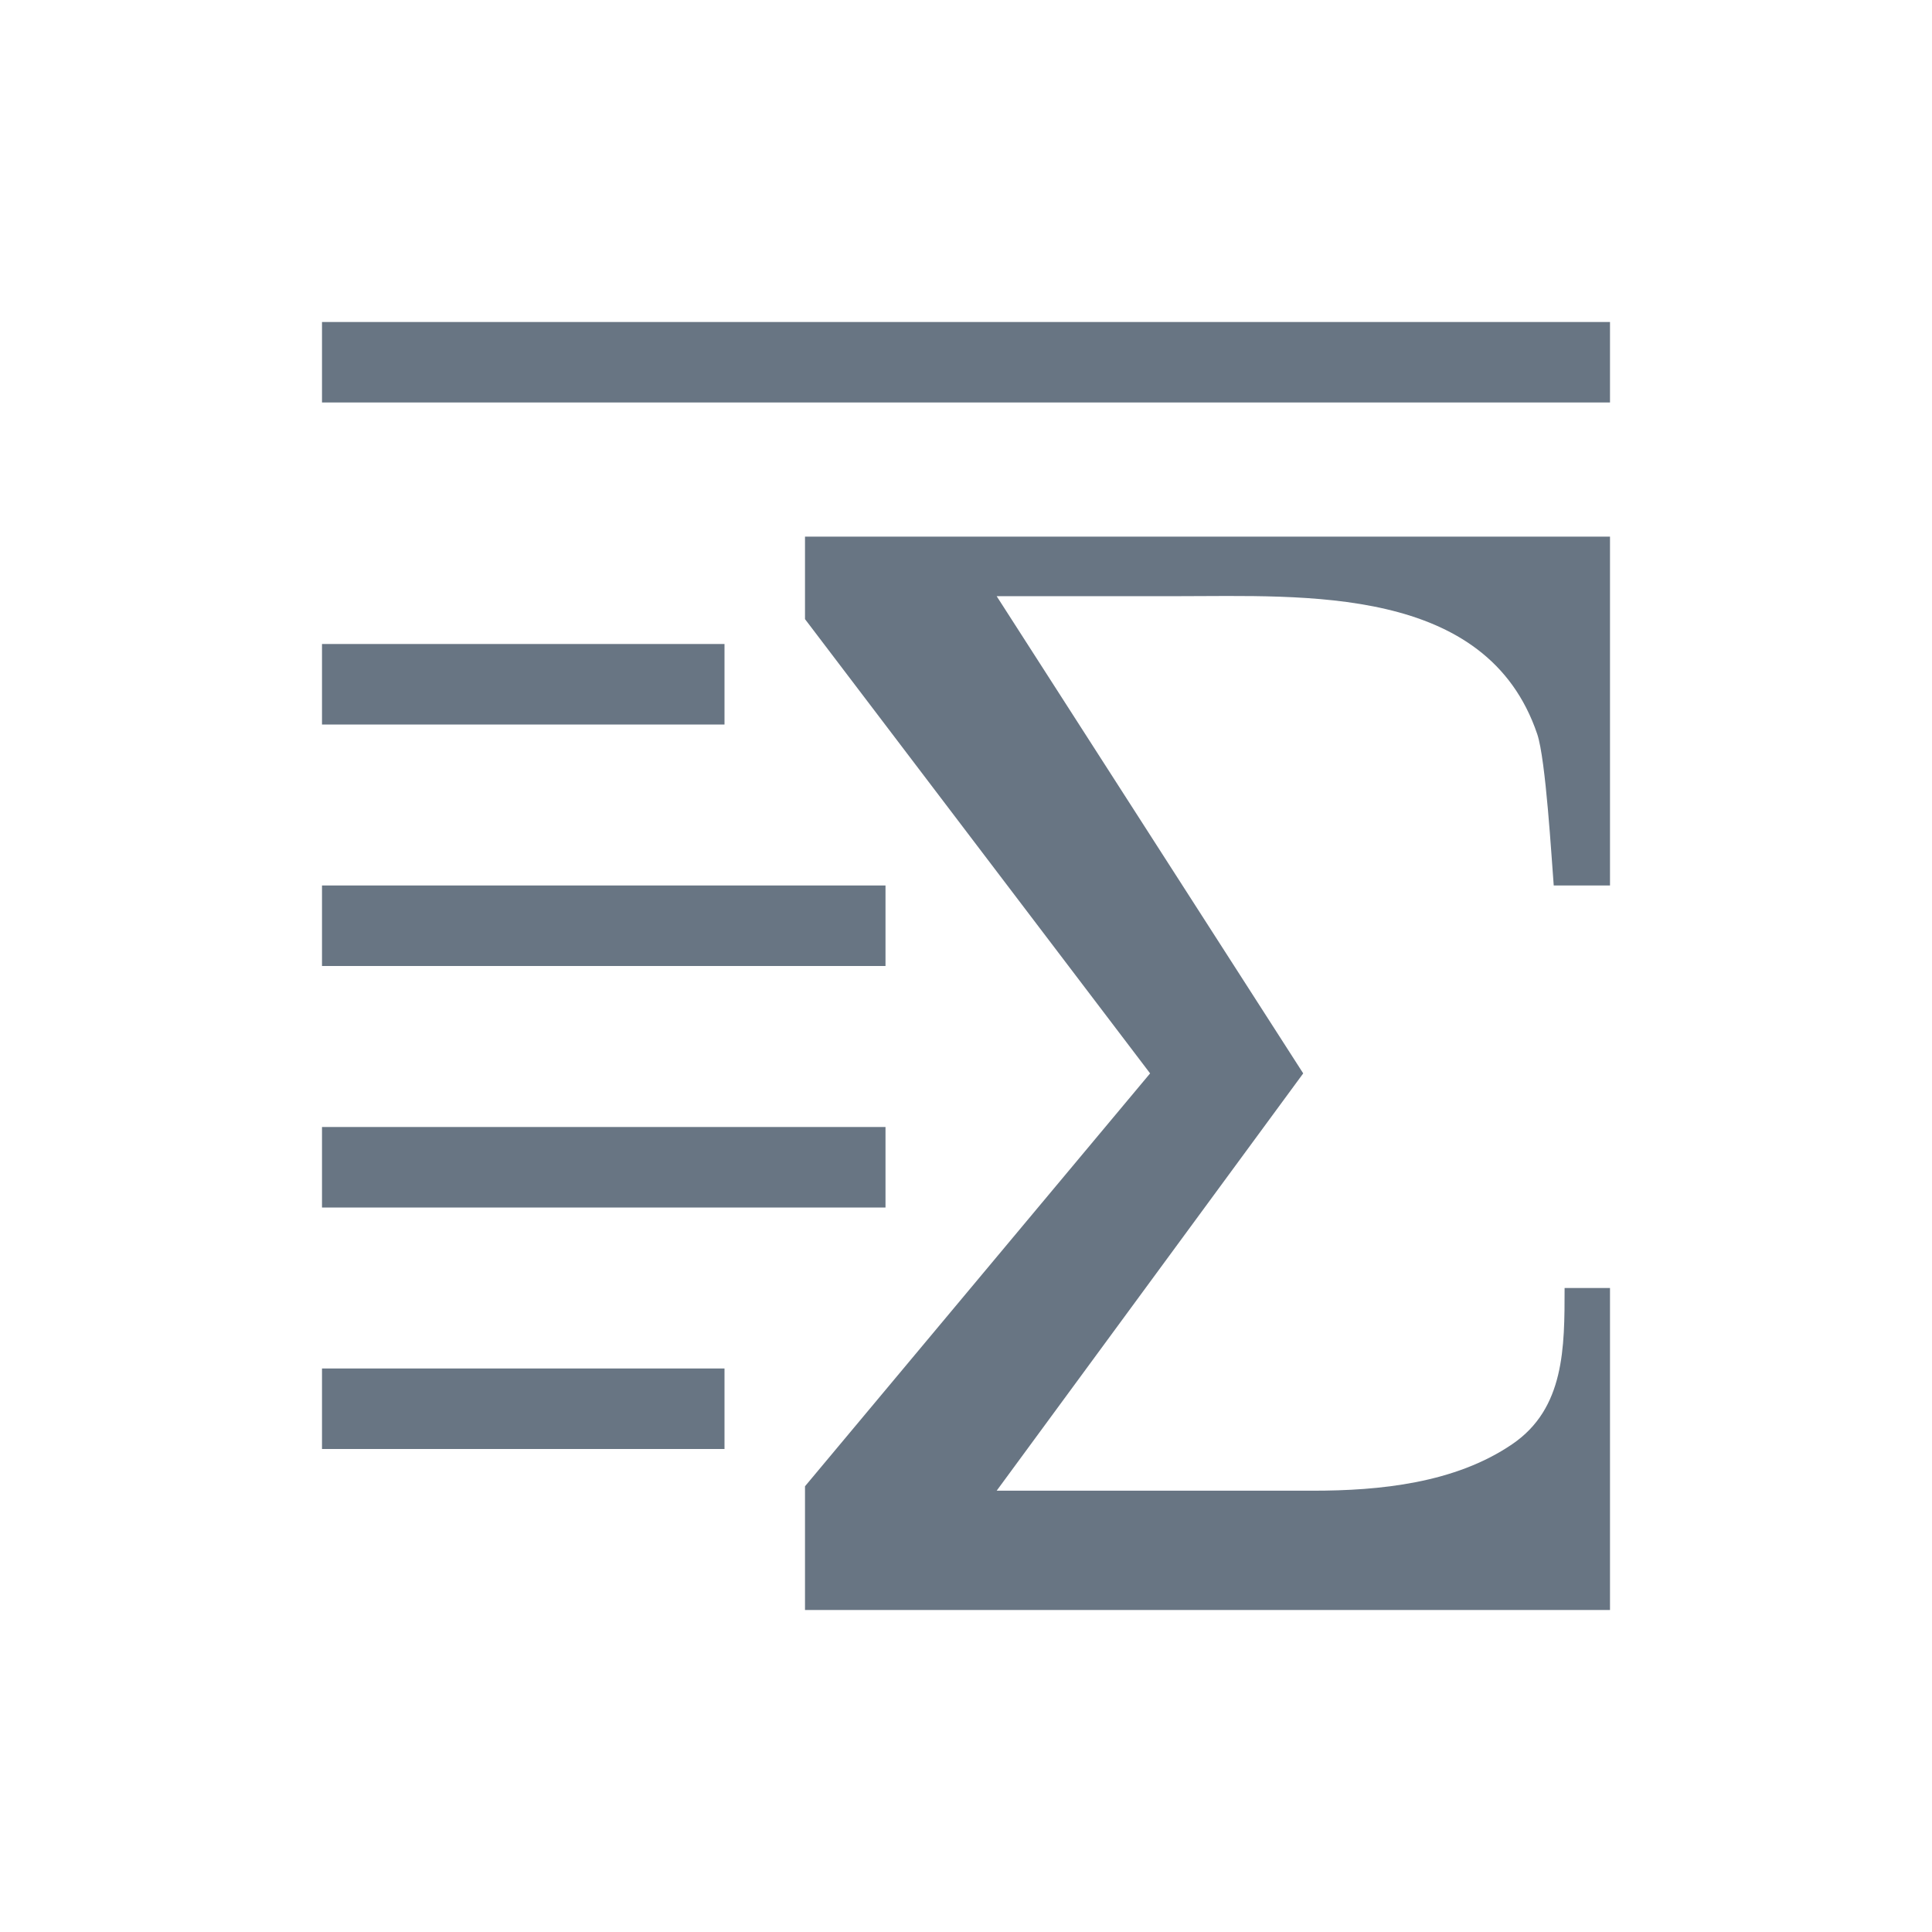 <!-- Created with Inkscape (http://www.inkscape.org/) -->
<svg xmlns="http://www.w3.org/2000/svg" xmlns:xlink="http://www.w3.org/1999/xlink" xmlns:inkscape="http://www.inkscape.org/namespaces/inkscape" width="24" version="1.1" height="24" viewBox="0 0 24 24">
  <defs id="defs3871">
    <linearGradient inkscape:collect="always" id="linearGradient4300-8">
      <stop style="stop-color:#f27935" id="stop4302-5"/>
      <stop offset="1" style="stop-color:#f2784b" id="stop4304-7"/>
    </linearGradient>
    <linearGradient inkscape:collect="always" id="linearGradient4357" xlink:href="#linearGradient4351" y1="61" y2="47" gradientUnits="userSpaceOnUse" x2="0"/>
    <linearGradient inkscape:collect="always" id="linearGradient4410">
      <stop style="stop-color:#383e51" id="stop4412"/>
      <stop offset="1" style="stop-color:#655c6f;stop-opacity:0" id="stop4414"/>
    </linearGradient>
    <linearGradient inkscape:collect="always" id="linearGradient4427" xlink:href="#linearGradient4410" y1="31" y2="17" x1="54" gradientUnits="userSpaceOnUse" x2="40" gradientTransform="matrix(1 0 0 -1 -14 78)"/>
    <linearGradient inkscape:collect="always" id="linearGradient4306" xlink:href="#linearGradient4300-8" y1="61" y2="3" gradientUnits="userSpaceOnUse" x2="0"/>
    <linearGradient inkscape:collect="always" id="linearGradient4351">
      <stop style="stop-color:#f7ab89" id="stop4353"/>
      <stop offset="1" style="stop-color:#f9bda3" id="stop4355"/>
    </linearGradient>
    <linearGradient inkscape:collect="always" xlink:href="#linearGradient4410" id="linearGradient3444" y1="31" x1="54" y2="17" gradientUnits="userSpaceOnUse" x2="40" gradientTransform="matrix(1 0 0 -1 503.933 656.698)"/>
    <linearGradient inkscape:collect="always" xlink:href="#linearGradient4351" id="linearGradient3447" y1="61" y2="47" gradientUnits="userSpaceOnUse" x2="0" gradientTransform="matrix(1 0 0 1 517.933 578.698)"/>
    <linearGradient inkscape:collect="always" xlink:href="#linearGradient4300-8" id="linearGradient3452" y1="61" y2="3" gradientUnits="userSpaceOnUse" x2="0" gradientTransform="matrix(1 0 0 1 517.933 578.698)"/>
  </defs>
  <g transform="translate(1,1)">
    <path inkscape:label="Capa 1" inkscape:groupmode="layer" style="fill:#687583" id="rect4274" d="M 3 3 L 3 4 L 19 4 L 19 3 L 3 3 z M 9 5.666 L 9 6.691 L 13.287 12.334 L 9 17.463 L 9 19 L 19 19 L 19 15 L 18.436 15 C 18.436 15.74 18.437 16.496 17.787 16.939 C 17.075 17.426 16.136 17.518 15.311 17.518 L 11.381 17.518 L 15.189 12.334 L 11.381 6.406 L 13.619 6.406 C 15.207 6.406 17.467 6.263 18.096 8.119 C 18.203 8.436 18.274 9.667 18.301 10 L 19 10 L 19 5.666 L 9 5.666 z M 3 7 L 3 8 L 8 8 L 8 7 L 3 7 z M 3 10 L 3 11 L 10 11 L 10 10 L 3 10 z M 3 13 L 3 14 L 10 14 L 10 13 L 3 13 z M 3 16 L 3 17 L 8 17 L 8 16 L 3 16 z "/>
  </g>
</svg>
